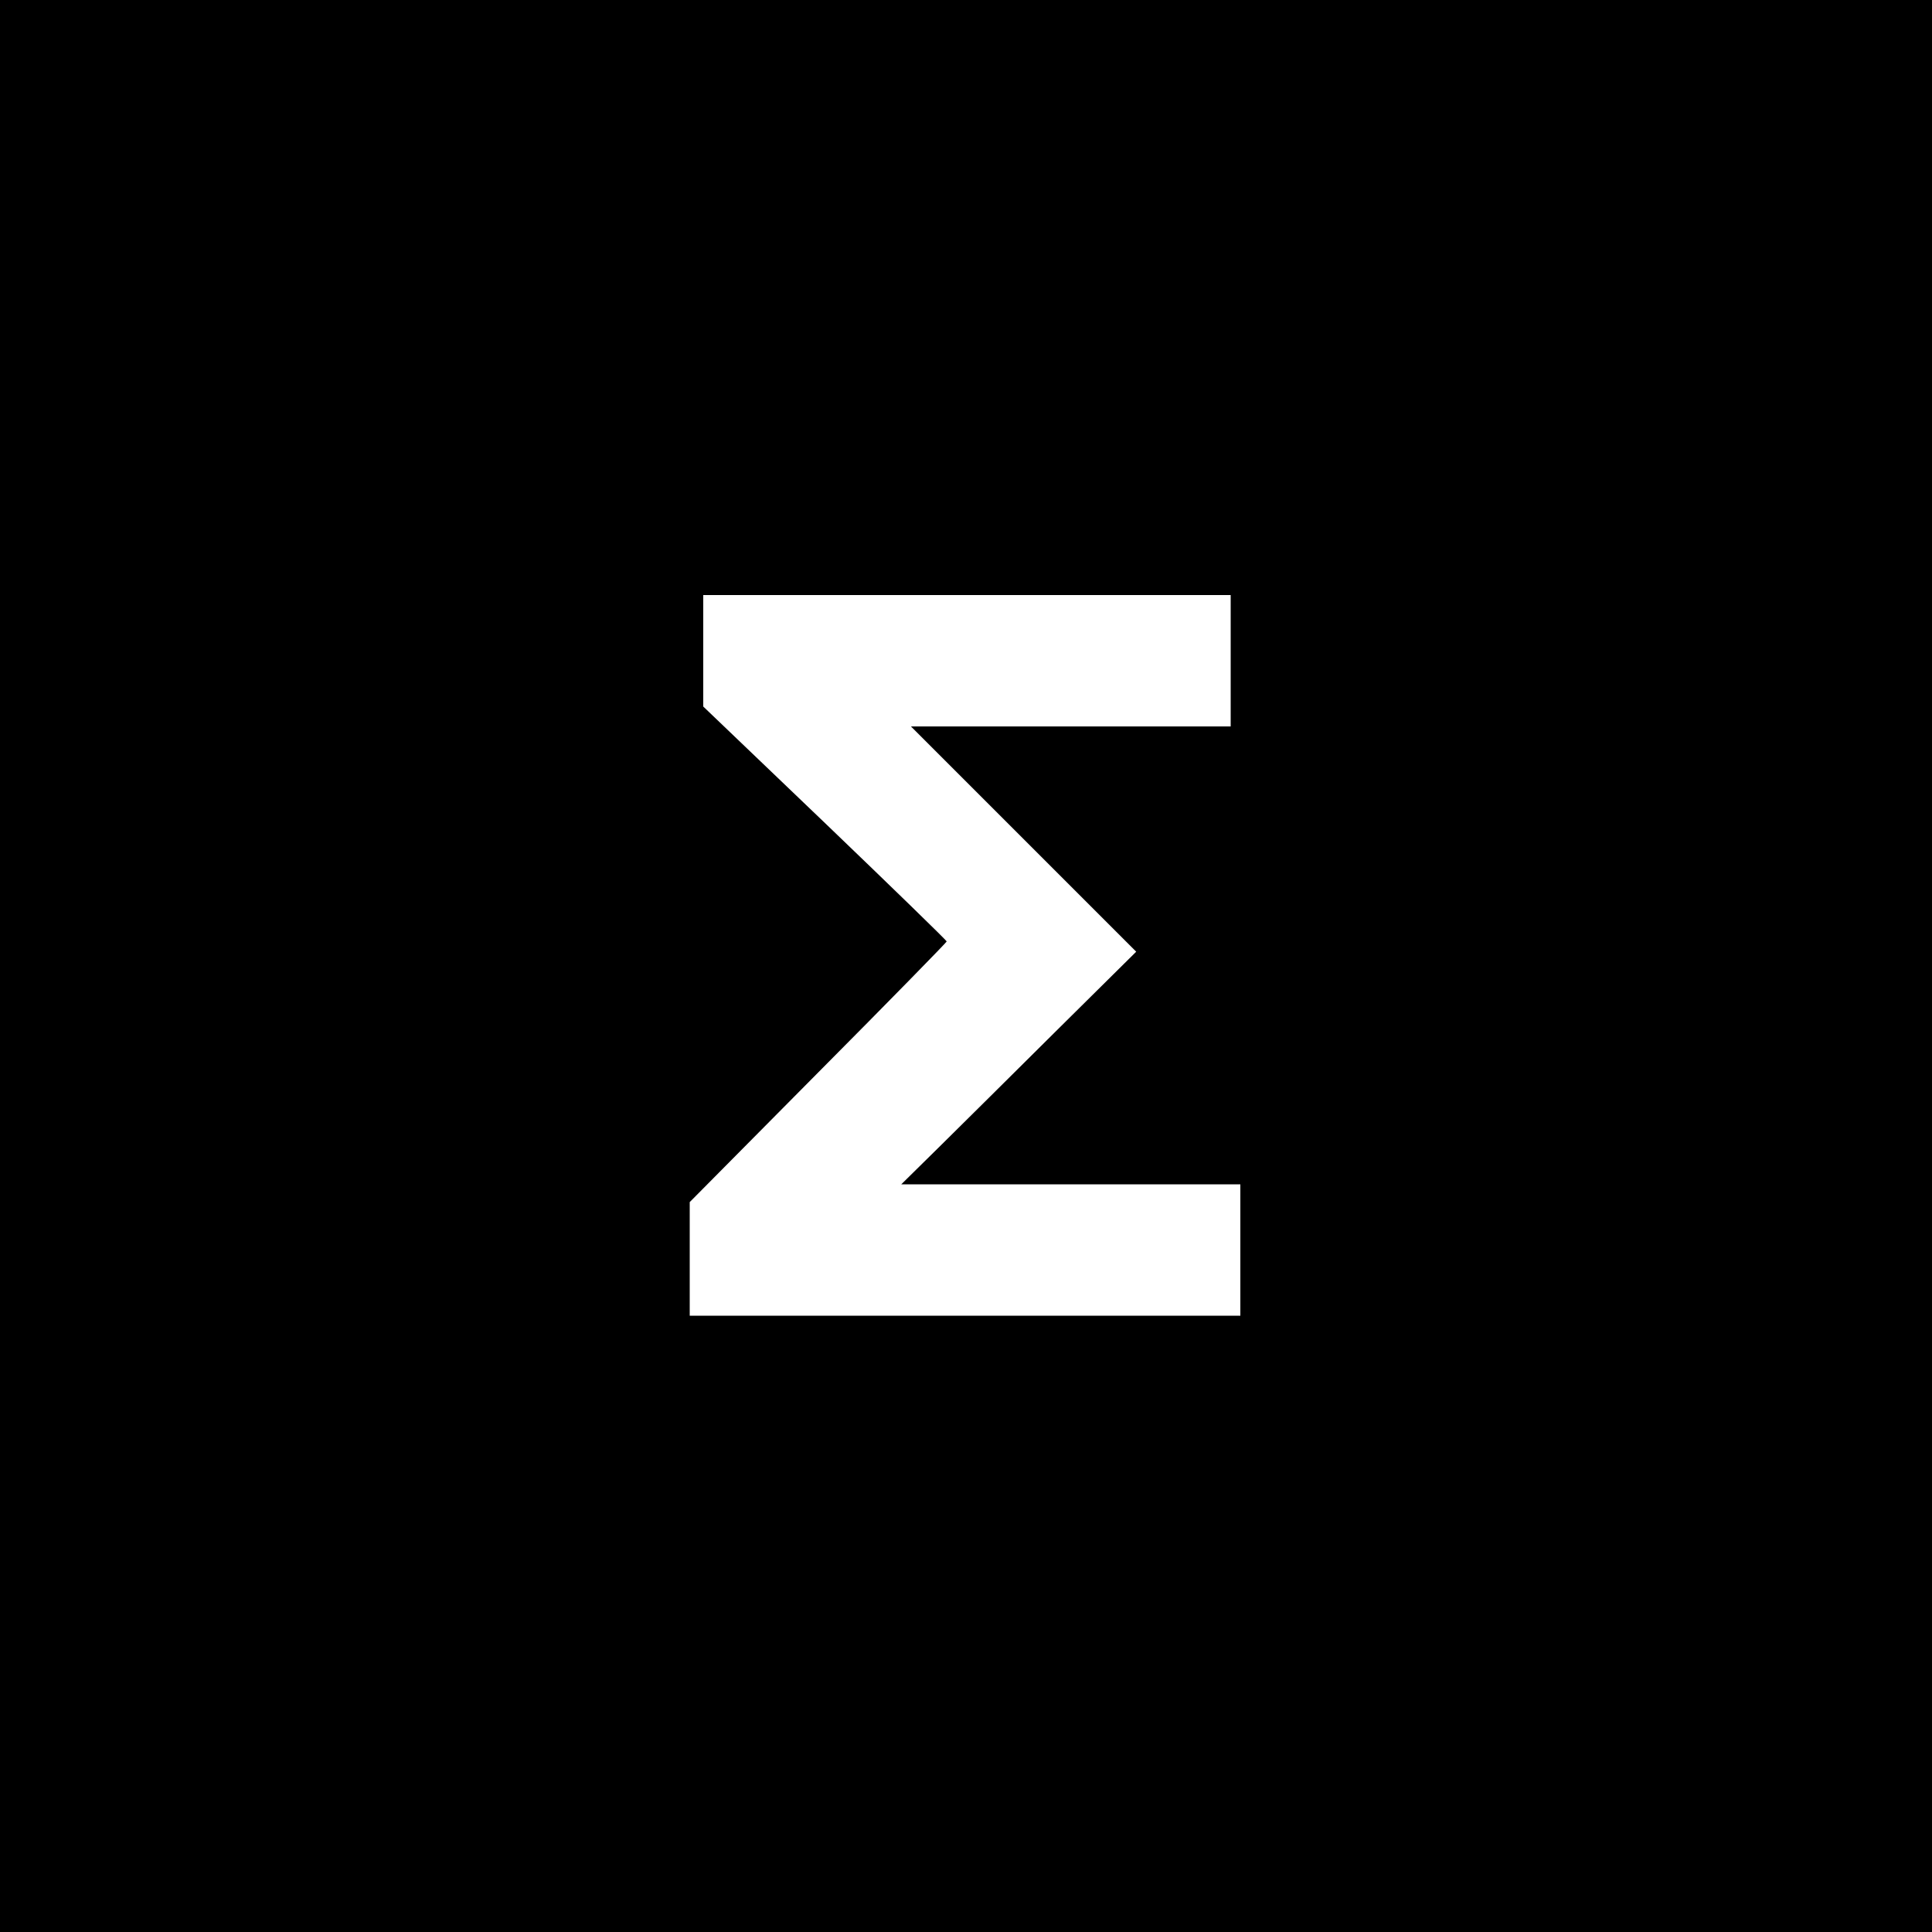<?xml version="1.0" standalone="no"?>
<!DOCTYPE svg PUBLIC "-//W3C//DTD SVG 20010904//EN"
 "http://www.w3.org/TR/2001/REC-SVG-20010904/DTD/svg10.dtd">
<svg version="1.0" xmlns="http://www.w3.org/2000/svg"
 width="1000pt" height="1000pt" viewBox="0 0 1000 1000"
 preserveAspectRatio="xMidYMid meet">
<g transform="translate(0,1000) scale(0.1,-0.1)"
fill="#000000" stroke="none">
<path d="M0 5000 l0 -5000 5000 0 5000 0 0 5000 0 5000 -5000 0 -5000 0 0
-5000z m6370 1580 l0 -340 -827 0 -828 0 583 -583 583 -583 -408 -404 c-224
-223 -498 -494 -608 -603 l-200 -197 878 0 877 0 0 -340 0 -340 -1425 0 -1425
0 0 294 0 294 665 671 c366 368 665 674 665 678 0 5 -283 280 -630 613 l-630
603 0 289 0 288 1365 0 1365 0 0 -340z"/>
</g>
</svg>
